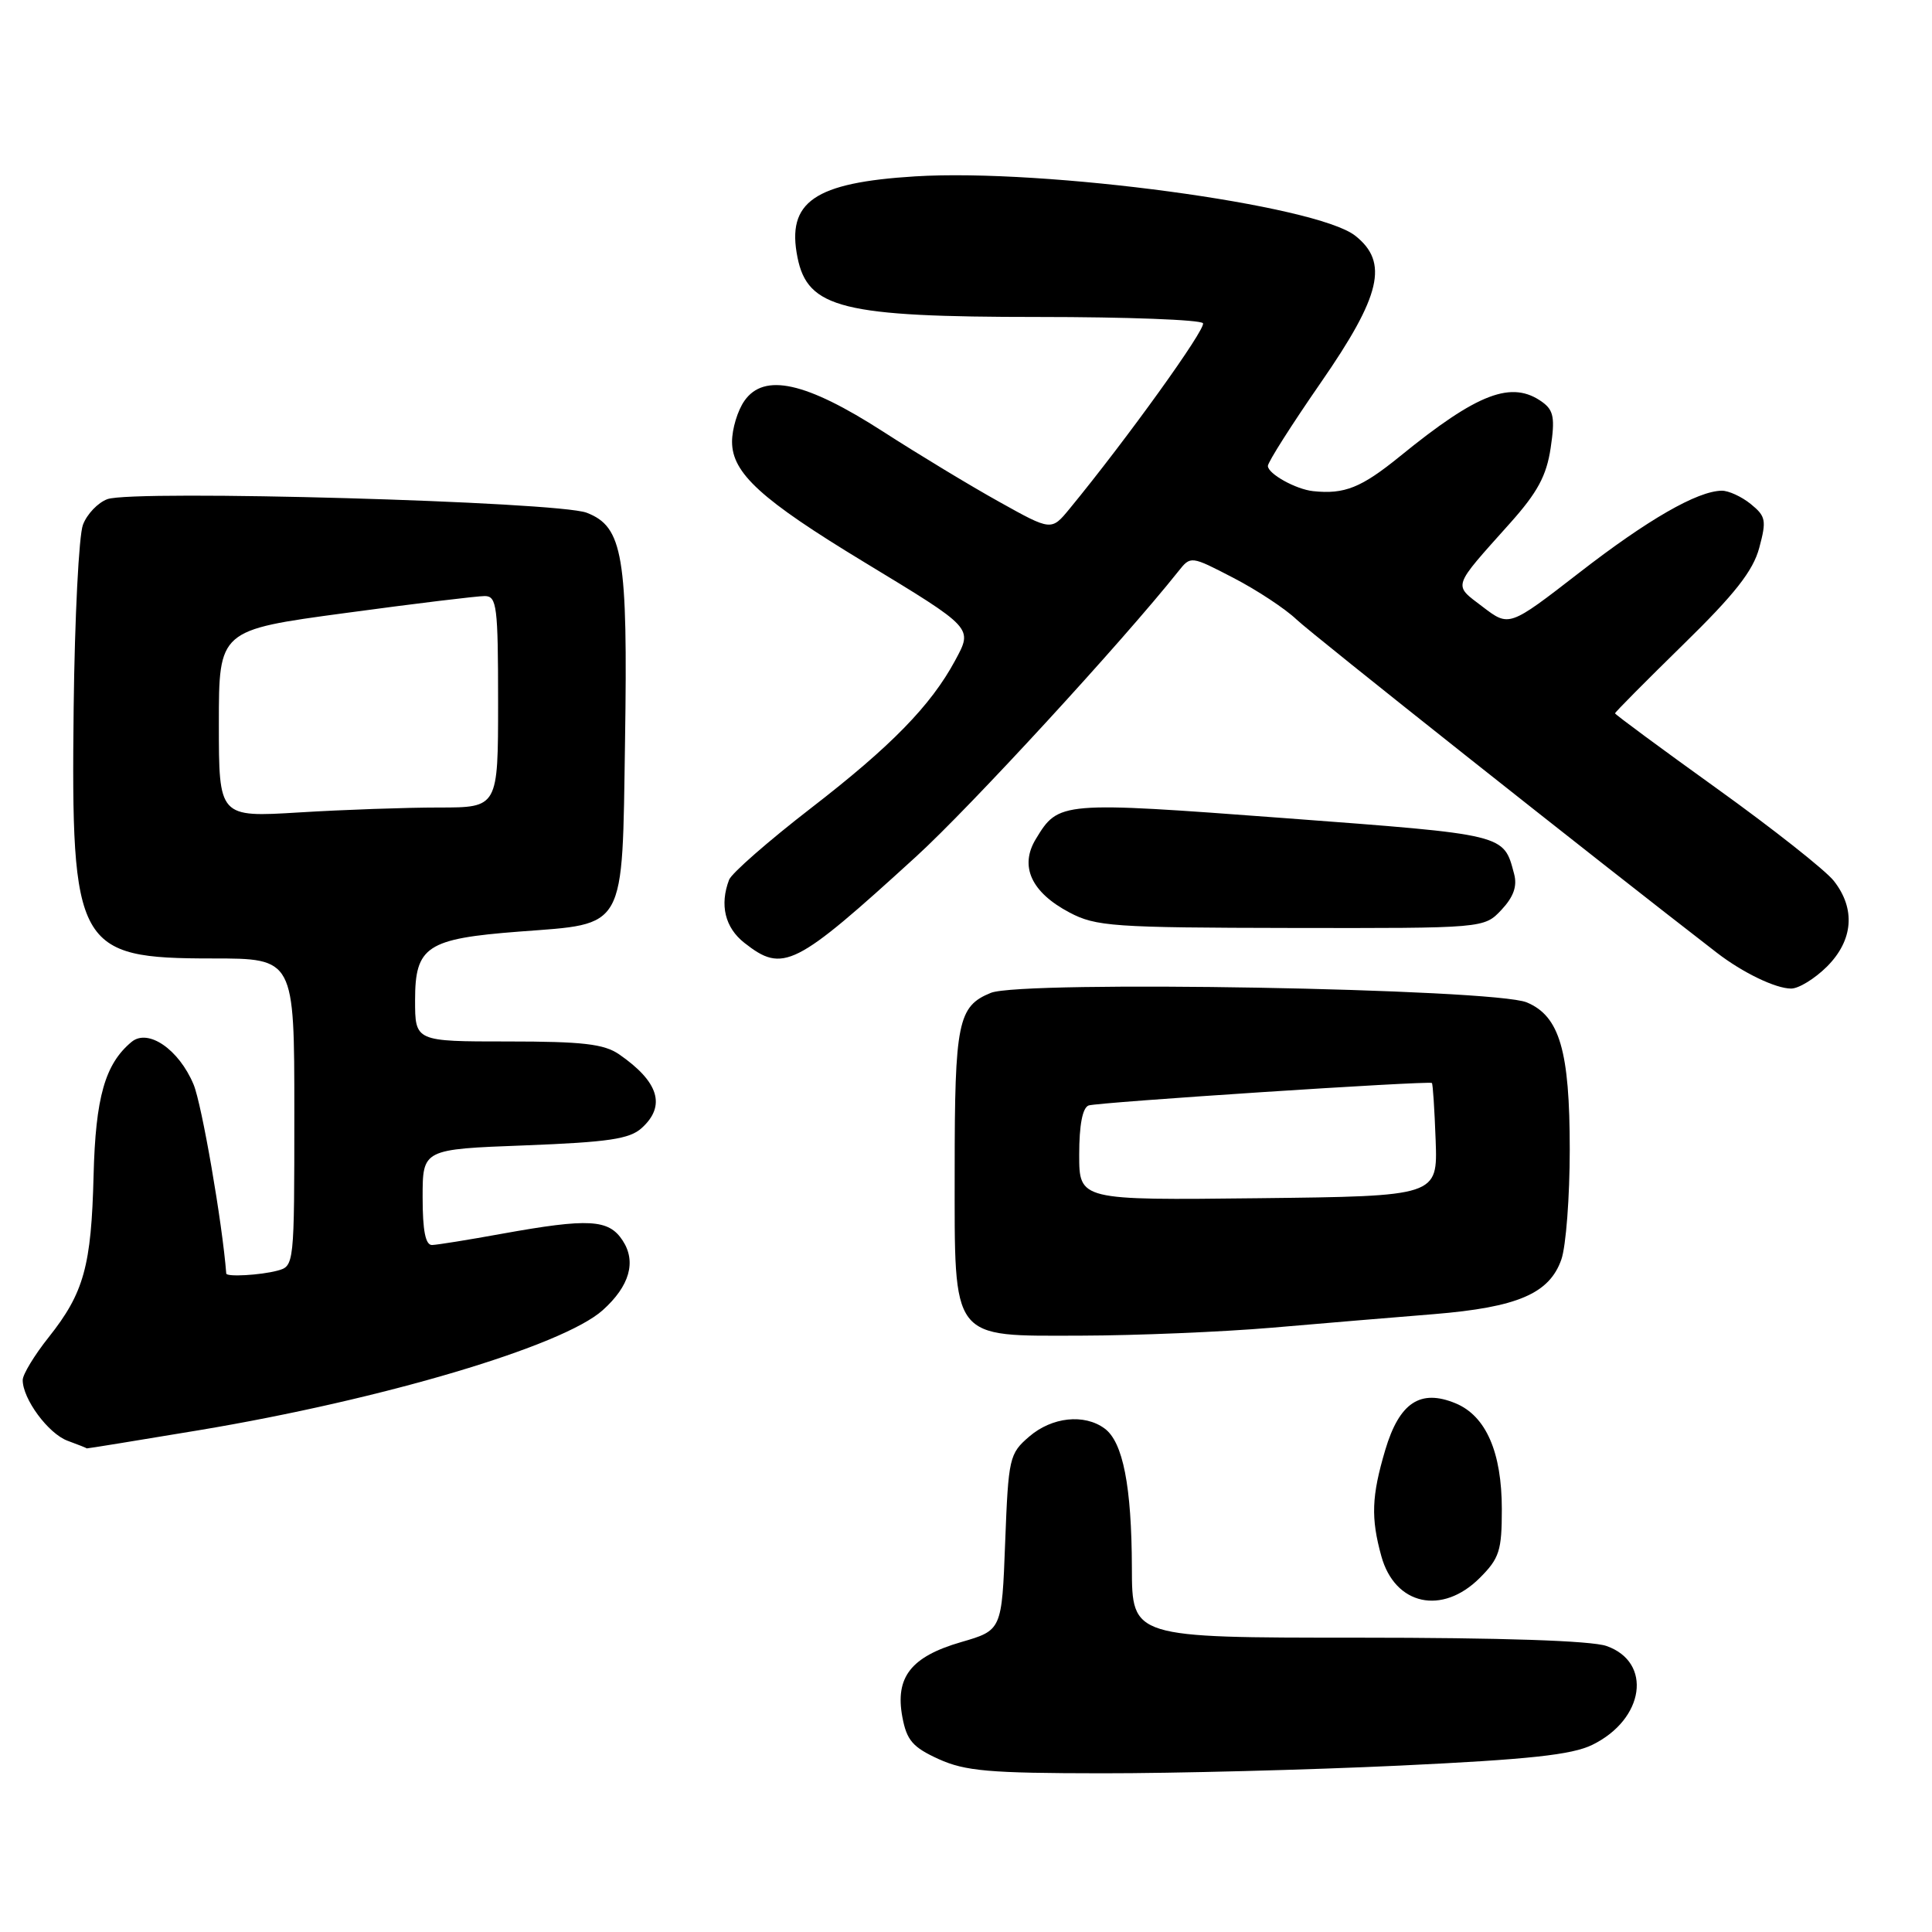 <?xml version="1.0" encoding="UTF-8" standalone="no"?>
<!DOCTYPE svg PUBLIC "-//W3C//DTD SVG 1.1//EN" "http://www.w3.org/Graphics/SVG/1.1/DTD/svg11.dtd" >
<svg xmlns="http://www.w3.org/2000/svg" xmlns:xlink="http://www.w3.org/1999/xlink" version="1.1" viewBox="0 0 256 256">
 <g >
 <path fill="currentColor"
d=" M 185.50 233.95 C 202.60 233.14 208.28 232.53 210.99 231.20 C 217.91 227.82 218.99 220.24 212.86 218.10 C 210.83 217.40 198.98 217.00 179.85 217.00 C 150.00 217.00 150.00 217.00 149.98 207.75 C 149.95 196.93 148.80 191.06 146.36 189.28 C 143.66 187.30 139.39 187.76 136.38 190.35 C 133.74 192.62 133.62 193.15 133.19 204.36 C 132.75 216.02 132.75 216.02 127.34 217.59 C 120.70 219.52 118.58 222.24 119.57 227.53 C 120.15 230.61 120.94 231.52 124.38 233.09 C 127.90 234.68 131.06 234.96 146.00 234.97 C 155.62 234.98 173.40 234.52 185.50 233.95 Z  M 196.08 209.08 C 198.68 206.48 199.00 205.47 199.00 199.98 C 199.00 192.43 196.90 187.62 192.88 185.95 C 188.20 184.01 185.42 185.85 183.55 192.14 C 181.74 198.25 181.63 201.13 183.04 206.22 C 184.84 212.70 191.09 214.07 196.08 209.08 Z  M 26.37 189.51 C 50.75 185.44 74.56 178.36 79.86 173.61 C 83.43 170.41 84.35 167.18 82.50 164.37 C 80.66 161.55 78.03 161.40 66.50 163.48 C 62.10 164.28 57.94 164.95 57.25 164.97 C 56.38 164.99 56.00 163.08 56.00 158.64 C 56.00 152.28 56.00 152.28 69.53 151.77 C 80.62 151.34 83.42 150.93 85.03 149.47 C 88.28 146.53 87.30 143.34 82.03 139.70 C 80.03 138.33 77.21 138.00 67.28 138.00 C 55.00 138.00 55.00 138.00 55.00 132.52 C 55.00 125.40 56.55 124.38 68.80 123.44 C 83.08 122.35 82.43 123.52 82.82 98.21 C 83.20 73.63 82.55 69.80 77.74 67.94 C 73.89 66.46 17.76 64.87 14.23 66.14 C 12.98 66.60 11.52 68.12 10.99 69.54 C 10.45 70.95 9.90 81.87 9.76 93.80 C 9.40 125.60 10.18 127.00 28.13 127.00 C 39.00 127.00 39.00 127.00 39.00 147.38 C 39.00 167.68 38.99 167.77 36.75 168.37 C 34.50 168.97 30.02 169.22 29.98 168.75 C 29.46 162.03 26.74 146.31 25.65 143.70 C 23.70 139.04 19.62 136.24 17.43 138.06 C 13.92 140.98 12.66 145.39 12.40 155.76 C 12.10 167.76 11.12 171.31 6.46 177.18 C 4.57 179.55 3.02 182.11 3.01 182.85 C 2.99 185.35 6.40 189.97 8.96 190.91 C 10.36 191.42 11.50 191.88 11.50 191.92 C 11.50 191.96 18.19 190.87 26.37 189.51 Z  M 168.50 175.93 C 175.10 175.36 184.78 174.55 190.00 174.13 C 201.08 173.22 205.31 171.41 206.89 166.88 C 207.50 165.13 208.00 158.58 208.00 152.32 C 208.00 139.23 206.66 134.64 202.30 132.82 C 197.88 130.99 135.43 129.88 131.29 131.56 C 126.93 133.33 126.50 135.46 126.50 155.05 C 126.50 177.86 125.85 177.01 143.27 176.98 C 150.55 176.96 161.90 176.49 168.50 175.93 Z  M 242.08 128.08 C 245.57 124.59 245.90 120.42 242.99 116.72 C 241.89 115.32 234.91 109.81 227.49 104.48 C 220.07 99.15 214.00 94.67 214.00 94.52 C 214.00 94.37 218.06 90.28 223.01 85.43 C 229.87 78.73 232.29 75.65 233.11 72.59 C 234.09 68.95 233.98 68.41 231.99 66.79 C 230.77 65.80 229.04 65.01 228.14 65.02 C 224.90 65.07 218.34 68.84 209.24 75.90 C 199.97 83.08 199.97 83.08 196.47 80.41 C 192.52 77.39 192.31 78.03 200.11 69.30 C 203.72 65.26 204.92 63.05 205.47 59.36 C 206.06 55.42 205.87 54.38 204.40 53.30 C 200.34 50.34 195.83 52.05 185.48 60.48 C 180.38 64.62 178.16 65.52 174.00 65.08 C 171.71 64.84 168.00 62.78 168.00 61.74 C 168.00 61.24 171.15 56.28 175.00 50.72 C 183.00 39.17 184.04 34.75 179.57 31.23 C 174.38 27.15 138.44 22.31 121.25 23.37 C 107.88 24.20 104.20 26.74 105.67 34.10 C 107.02 40.86 111.64 42.00 137.59 42.00 C 149.30 42.00 159.11 42.37 159.40 42.83 C 159.84 43.54 149.27 58.24 141.72 67.42 C 139.31 70.35 139.31 70.35 132.41 66.50 C 128.61 64.39 121.67 60.19 117.00 57.18 C 106.79 50.61 101.25 49.38 98.64 53.11 C 97.74 54.39 97.00 56.83 97.00 58.53 C 97.00 62.69 100.86 66.21 114.50 74.48 C 129.07 83.32 128.91 83.15 126.56 87.52 C 123.34 93.49 118.09 98.87 107.46 107.08 C 101.83 111.43 96.95 115.70 96.61 116.57 C 95.34 119.90 96.06 122.91 98.63 124.93 C 103.76 128.96 105.29 128.19 121.39 113.50 C 128.52 107.00 148.70 85.05 156.14 75.70 C 157.78 73.64 157.78 73.64 163.43 76.57 C 166.54 78.18 170.30 80.66 171.79 82.08 C 173.86 84.06 211.70 114.05 227.50 126.25 C 230.91 128.88 235.28 130.99 237.33 130.99 C 238.33 131.00 240.47 129.68 242.08 128.08 Z  M 198.95 120.56 C 200.56 118.84 201.06 117.42 200.63 115.81 C 199.22 110.50 199.70 110.62 170.29 108.41 C 140.47 106.18 140.27 106.19 137.25 111.18 C 135.06 114.78 136.65 118.24 141.71 120.91 C 145.21 122.76 147.47 122.92 171.08 122.96 C 196.65 123.00 196.65 123.00 198.95 120.56 Z  M 29.00 95.90 C 29.00 83.49 29.00 83.49 45.75 81.23 C 54.96 79.98 63.29 78.97 64.25 78.98 C 65.83 79.00 66.00 80.34 66.00 93.00 C 66.00 107.00 66.00 107.00 58.16 107.00 C 53.84 107.00 45.52 107.29 39.66 107.65 C 29.00 108.30 29.00 108.30 29.00 95.90 Z  M 143.00 152.99 C 143.00 149.06 143.44 146.78 144.25 146.48 C 145.38 146.06 189.18 143.19 189.73 143.50 C 189.86 143.57 190.08 146.98 190.23 151.07 C 190.50 158.50 190.50 158.50 166.75 158.77 C 143.00 159.04 143.00 159.04 143.00 152.99 Z "/>
</g>
</svg>